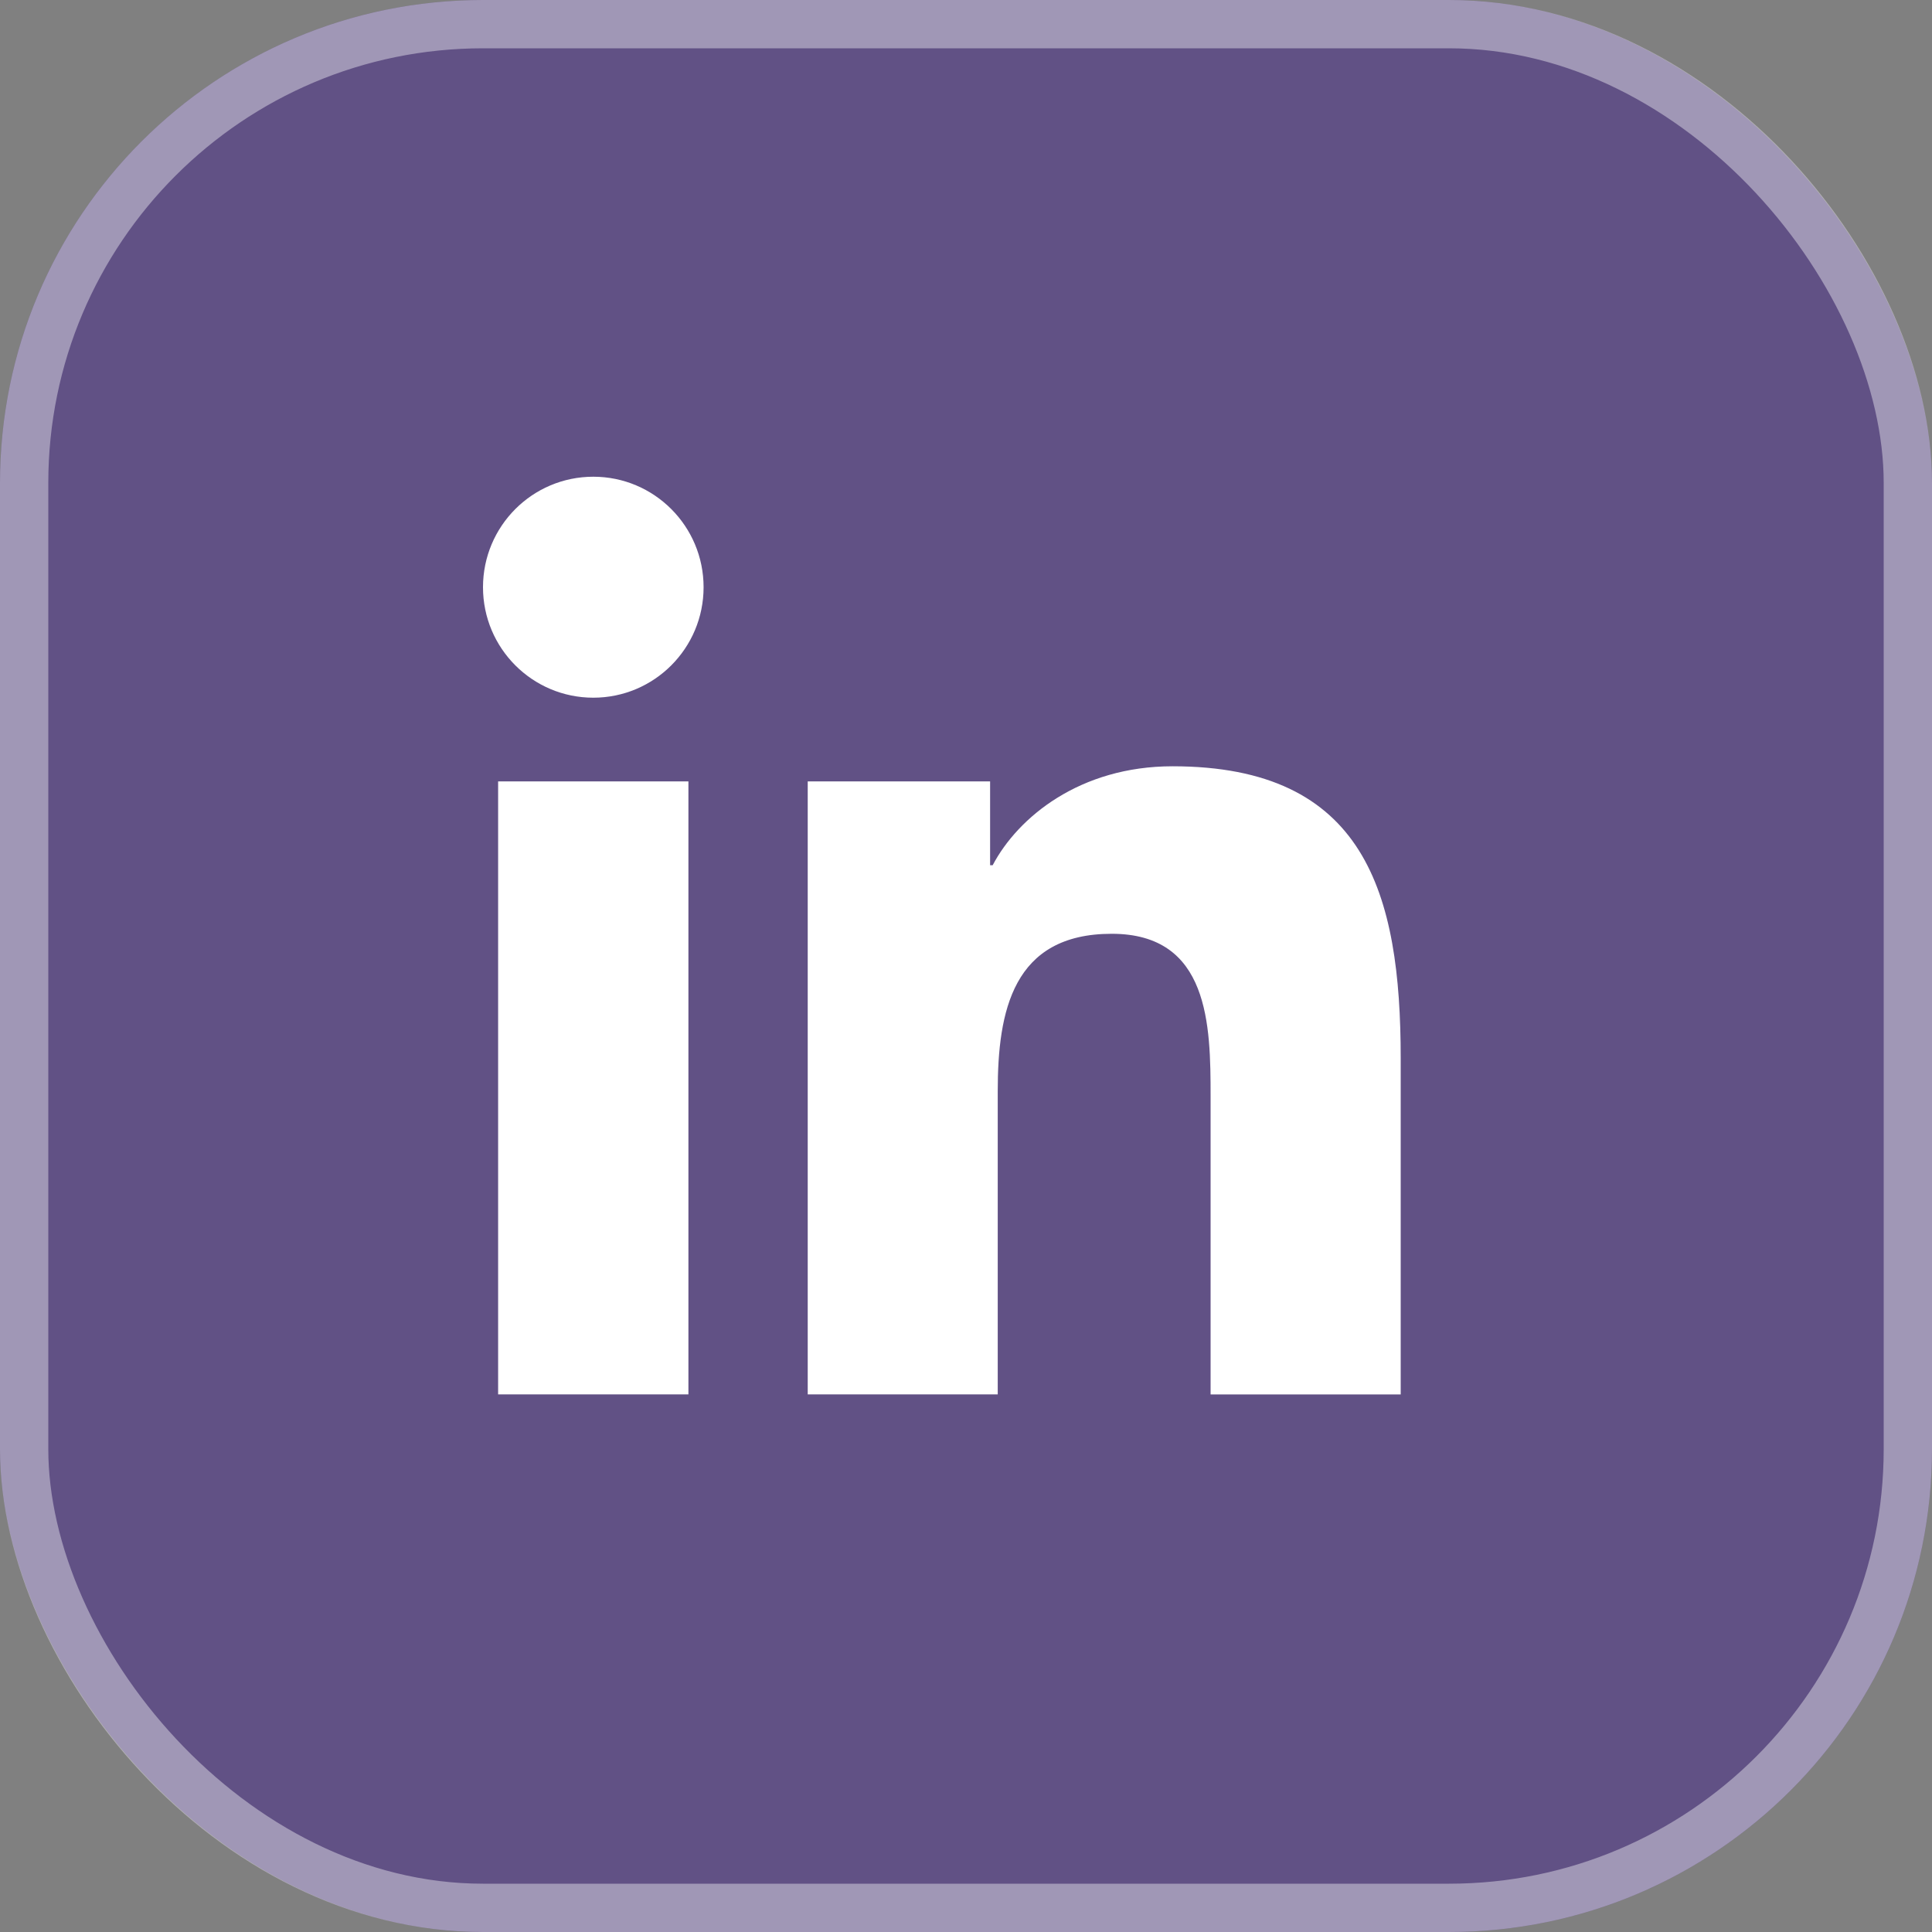 <svg xmlns="http://www.w3.org/2000/svg" xmlns:xlink="http://www.w3.org/1999/xlink" fill="none" version="1.1" width="40" height="40" viewBox="0 0 40 40"><rect x="0" y="0" width="40" height="40" fill="#808080" stroke="none"/><g><rect x="0" y="0" width="40" height="40" rx="10" fill="#320A8C" fill-opacity="0.4"/><rect x="0.5" y="0.5" width="39" height="39" rx="9.5" fill-opacity="0" stroke-opacity="0.4" stroke="#FFFFFF" fill="none" stroke-width="1"/><g><path d="M12.284,14.445C13.545,14.445,14.567,13.421,14.567,12.158C14.567,10.894,13.545,9.87,12.284,9.87C11.022,9.87,10,10.894,10,12.158C10,13.421,11.022,14.445,12.284,14.445ZM16.723,16.178C16.723,16.178,16.723,28.869,16.723,28.869C16.723,28.869,20.657,28.869,20.657,28.869C20.657,28.869,20.657,22.593,20.657,22.593C20.657,20.937,20.968,19.333,23.017,19.333C25.039,19.333,25.064,21.227,25.064,22.698C25.064,22.698,25.064,28.87,25.064,28.87C25.064,28.87,29,28.87,29,28.87C29,28.87,29,21.911,29,21.911C29,18.492,28.265,15.865,24.276,15.865C22.361,15.865,21.077,16.917,20.552,17.914C20.552,17.914,20.499,17.914,20.499,17.914C20.499,17.914,20.499,16.178,20.499,16.178C20.499,16.178,16.723,16.178,16.723,16.178ZM10.313,16.178C10.313,16.178,14.253,16.178,14.253,16.178C14.253,16.178,14.253,28.869,14.253,28.869C14.253,28.869,10.313,28.869,10.313,28.869C10.313,28.869,10.313,16.178,10.313,16.178Z" fill="#FFFFFF" fill-opacity="1"/></g></g></svg>